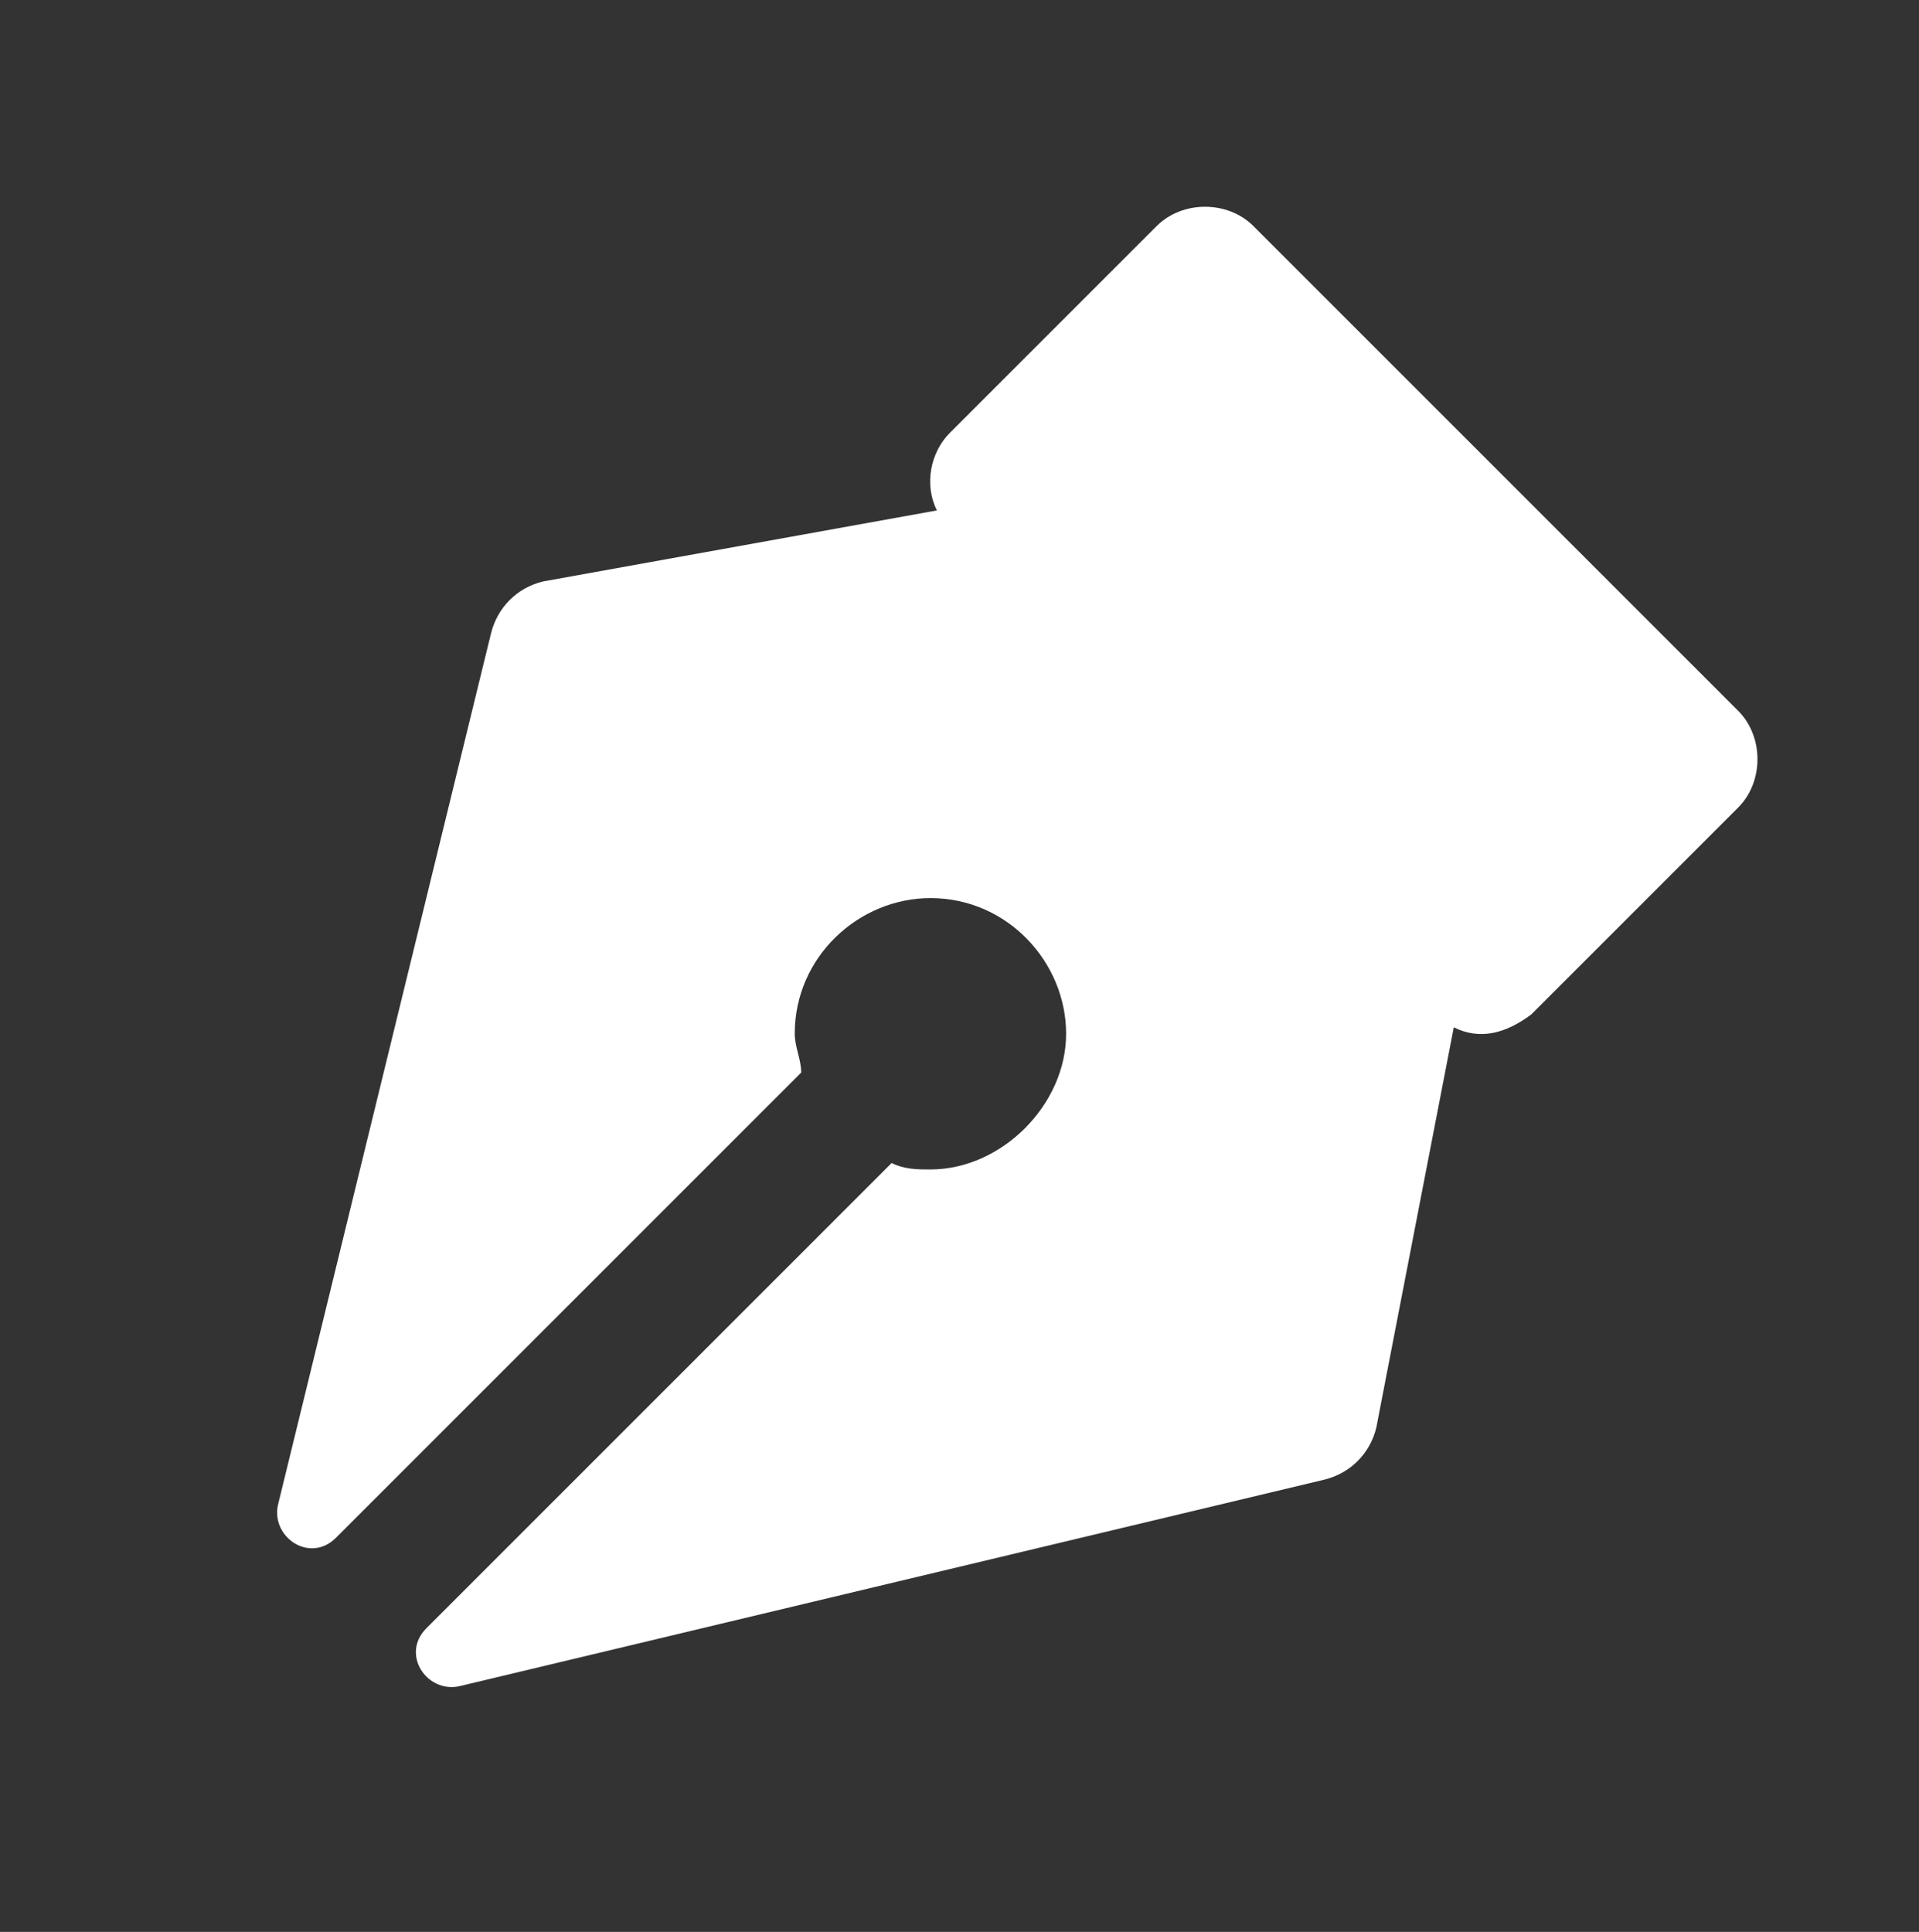 <?xml version="1.0" encoding="UTF-8"?>
<svg id="Layer_1" xmlns="http://www.w3.org/2000/svg" version="1.1" viewBox="0 0 29.7 29.9">
  <rect x="0" y="0" width="29.7" height="29.9" fill="#333333" stroke="none"/>
  <!-- Generator: Adobe Illustrator 29.6.1, SVG Export Plug-In . SVG Version: 2.1.1 Build 9)  -->
  <defs>
    <style>
      .st0 {
        fill: #fff;
      }
    </style>
  </defs>
  <path class="st0" d="M4.3,23.3c-.1.5.5.9.9.5l7.2-7.2c0-.2-.1-.4-.1-.6,0-1.2,1-2.1,2.1-2.1,1.2,0,2.1,1,2.1,2.1s-1,2.1-2.1,2.1c-.2,0-.4,0-.6-.1l-7.2,7.2c-.4.4,0,1,.5.9l13.4-3.2c.4-.1.7-.4.8-.8l1.2-6.2c.4.2.8.1,1.2-.2l3.2-3.2c.4-.4.4-1.1,0-1.5l-7.5-7.5c-.4-.4-1.1-.4-1.5,0l-3.2,3.2c-.3.3-.4.8-.2,1.2l-6.1,1.1c-.4.1-.7.4-.8.8l-3.3,13.5Z"/>
</svg>